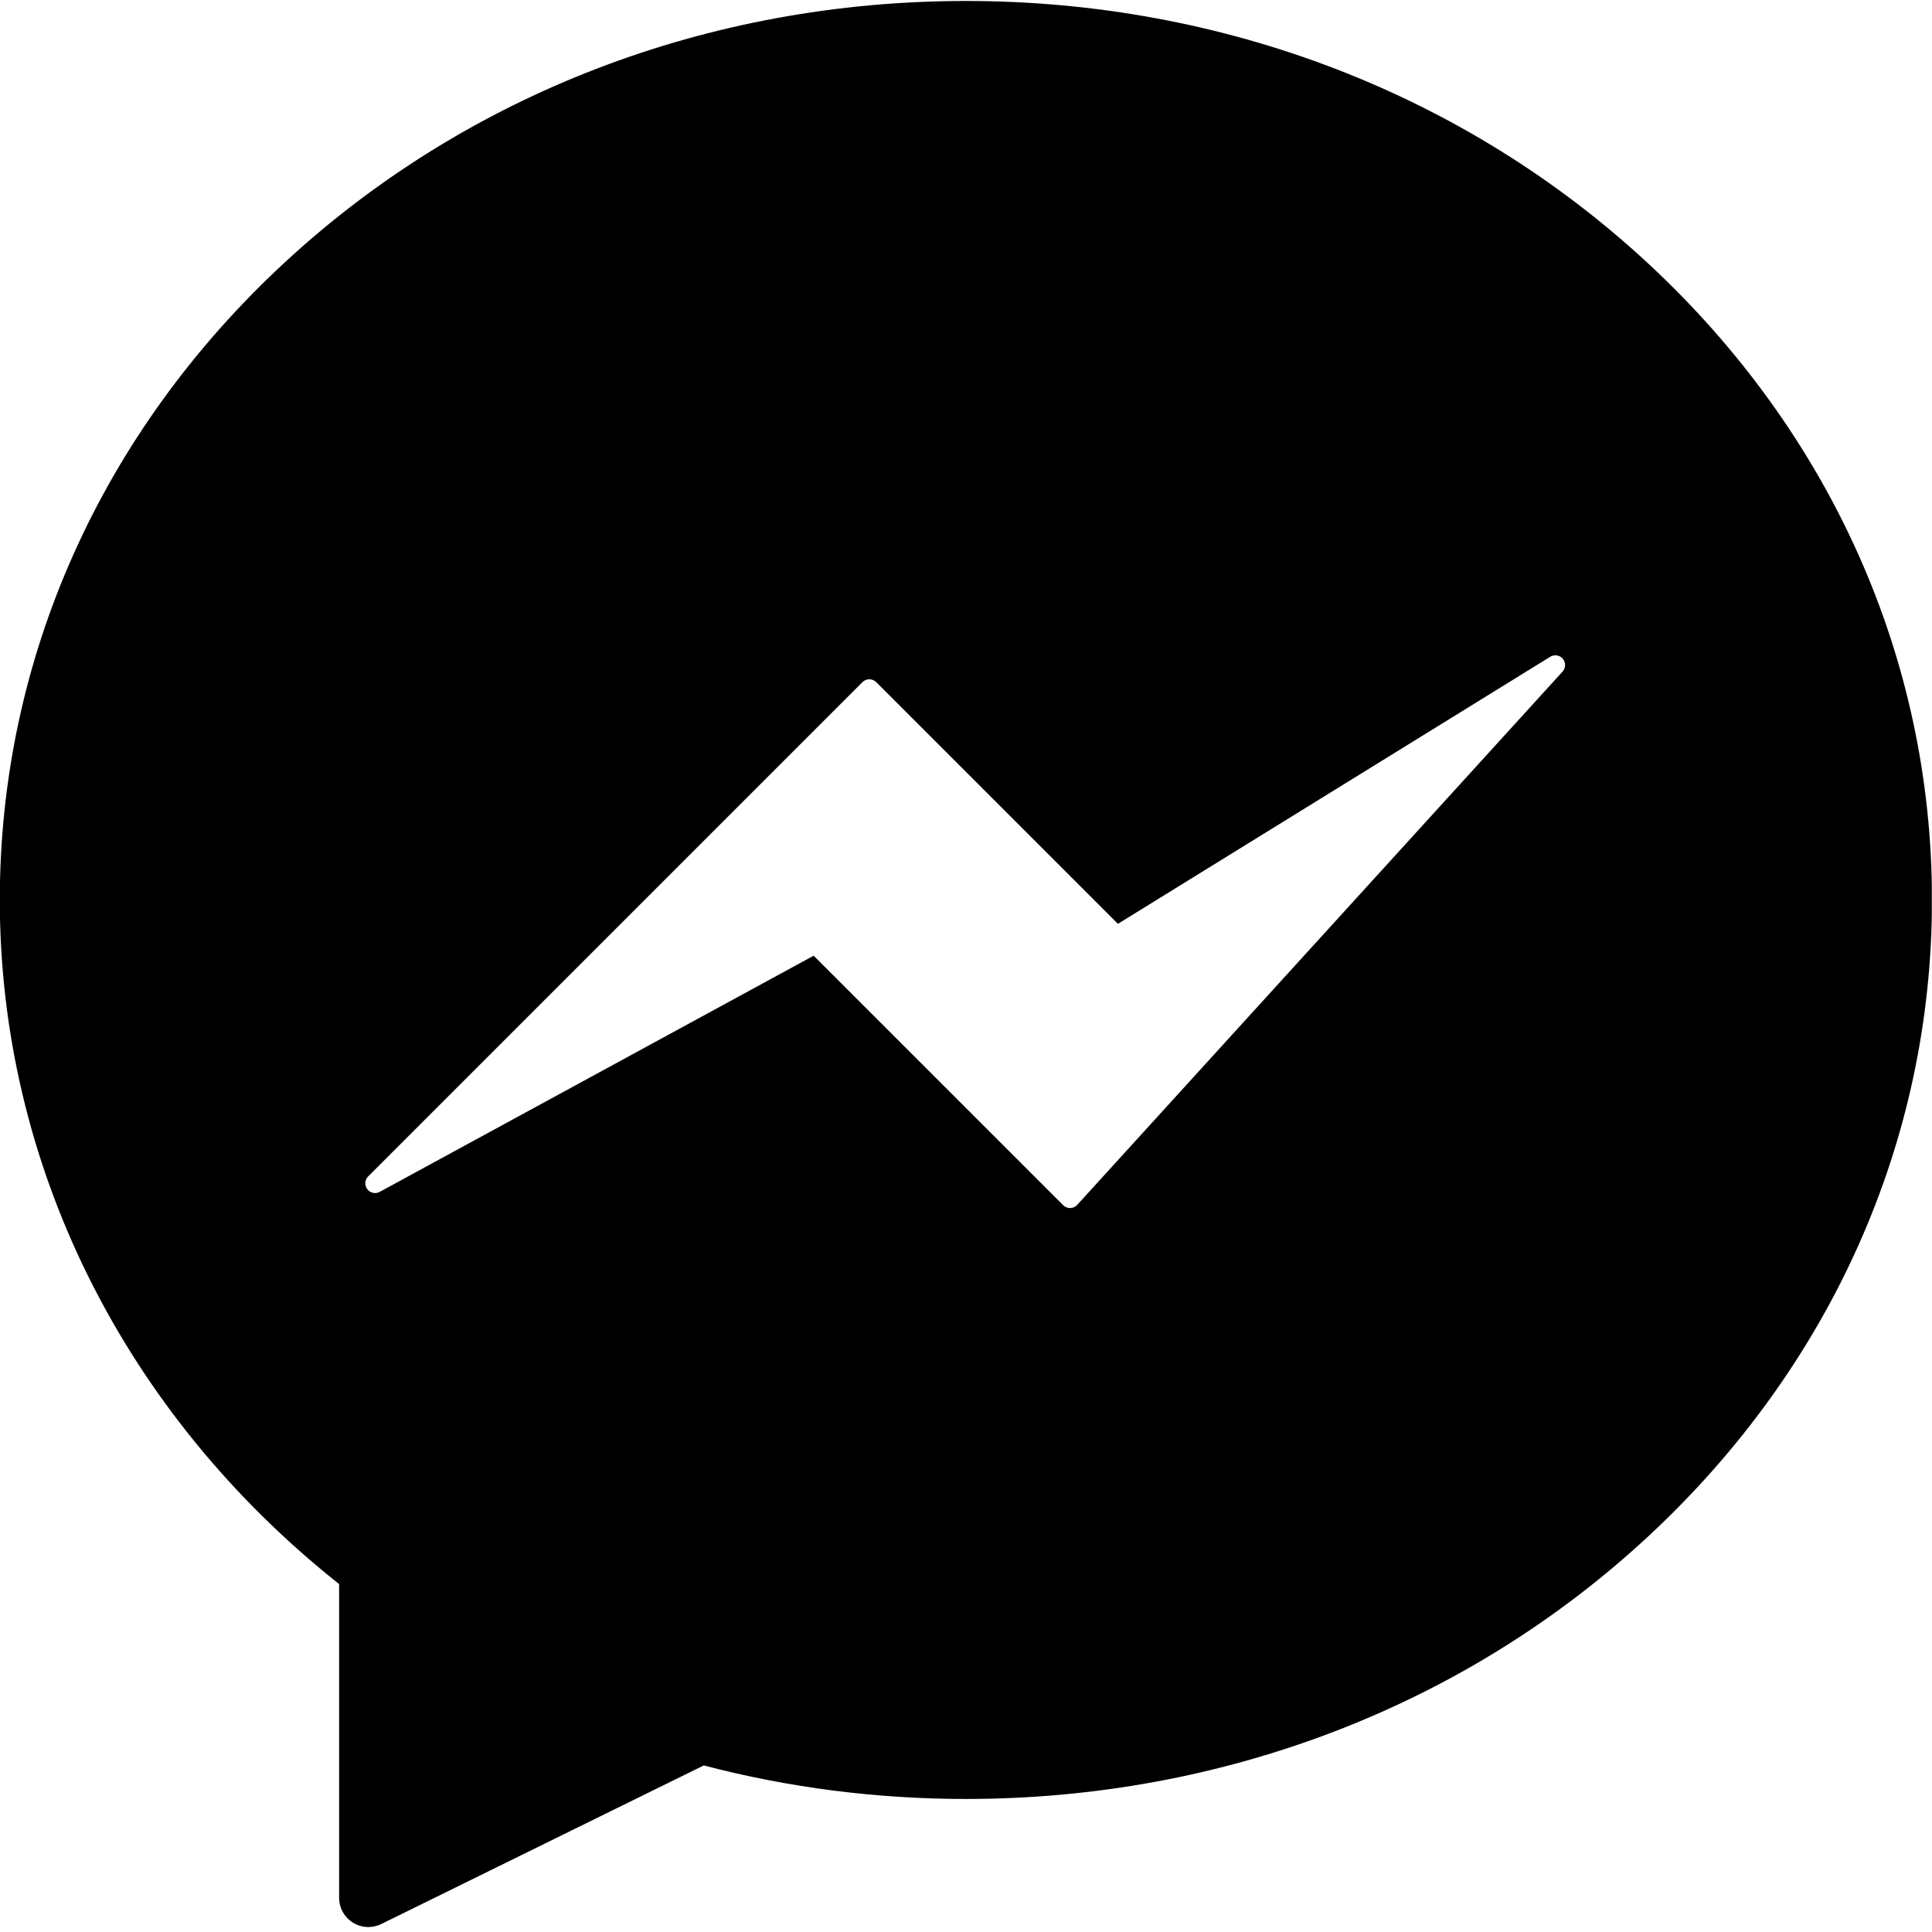 <svg xmlns="http://www.w3.org/2000/svg" xmlns:xlink="http://www.w3.org/1999/xlink" width="1000" zoomAndPan="magnify" viewBox="0 0 750 750" height="1000" preserveAspectRatio="xMidYMid meet" version="1.0"><defs><clipPath id="9d188e6849"><path d="M 0 0 L 749.926 0 L 749.926 748.5 L 0 748.5 Z M 0 0 " clip-rule="nonzero"/></clipPath></defs><g clip-path="url(#9d188e6849)"><path fill="#000000" d="M 639.84 102.301 C 569.039 36.574 474.973 0.379 374.957 0.379 C 274.941 0.379 180.871 36.574 110.074 102.301 C 39.043 168.246 -0.074 255.988 -0.074 349.367 C -0.074 451.973 47.855 548.449 131.648 614.941 L 131.648 736.738 C 131.648 740.656 133.668 744.293 136.992 746.363 C 138.82 747.5 140.902 748.078 142.988 748.078 C 144.695 748.078 146.406 747.691 147.988 746.914 L 273.199 685.344 C 306.172 693.977 340.383 698.355 374.957 698.355 C 474.969 698.355 569.039 662.156 639.84 596.426 C 710.867 530.48 749.984 442.742 749.984 349.367 C 749.984 255.988 710.867 168.242 639.84 102.301 Z M 606.582 260.715 L 418.184 467.723 C 417.488 468.488 416.512 468.934 415.48 468.957 C 415.449 468.961 415.418 468.961 415.391 468.961 C 414.391 468.961 413.426 468.562 412.719 467.852 L 315.863 371 L 147.391 462.688 C 145.746 463.586 143.684 463.133 142.559 461.629 C 141.434 460.125 141.586 458.023 142.914 456.695 L 334.801 264.805 C 336.277 263.328 338.672 263.328 340.145 264.805 L 433.973 358.633 L 601.801 254.957 C 603.402 253.969 605.492 254.309 606.695 255.758 C 607.898 257.207 607.852 259.32 606.582 260.715 Z M 606.582 260.715 " fill-opacity="1" fill-rule="nonzero"/></g></svg>